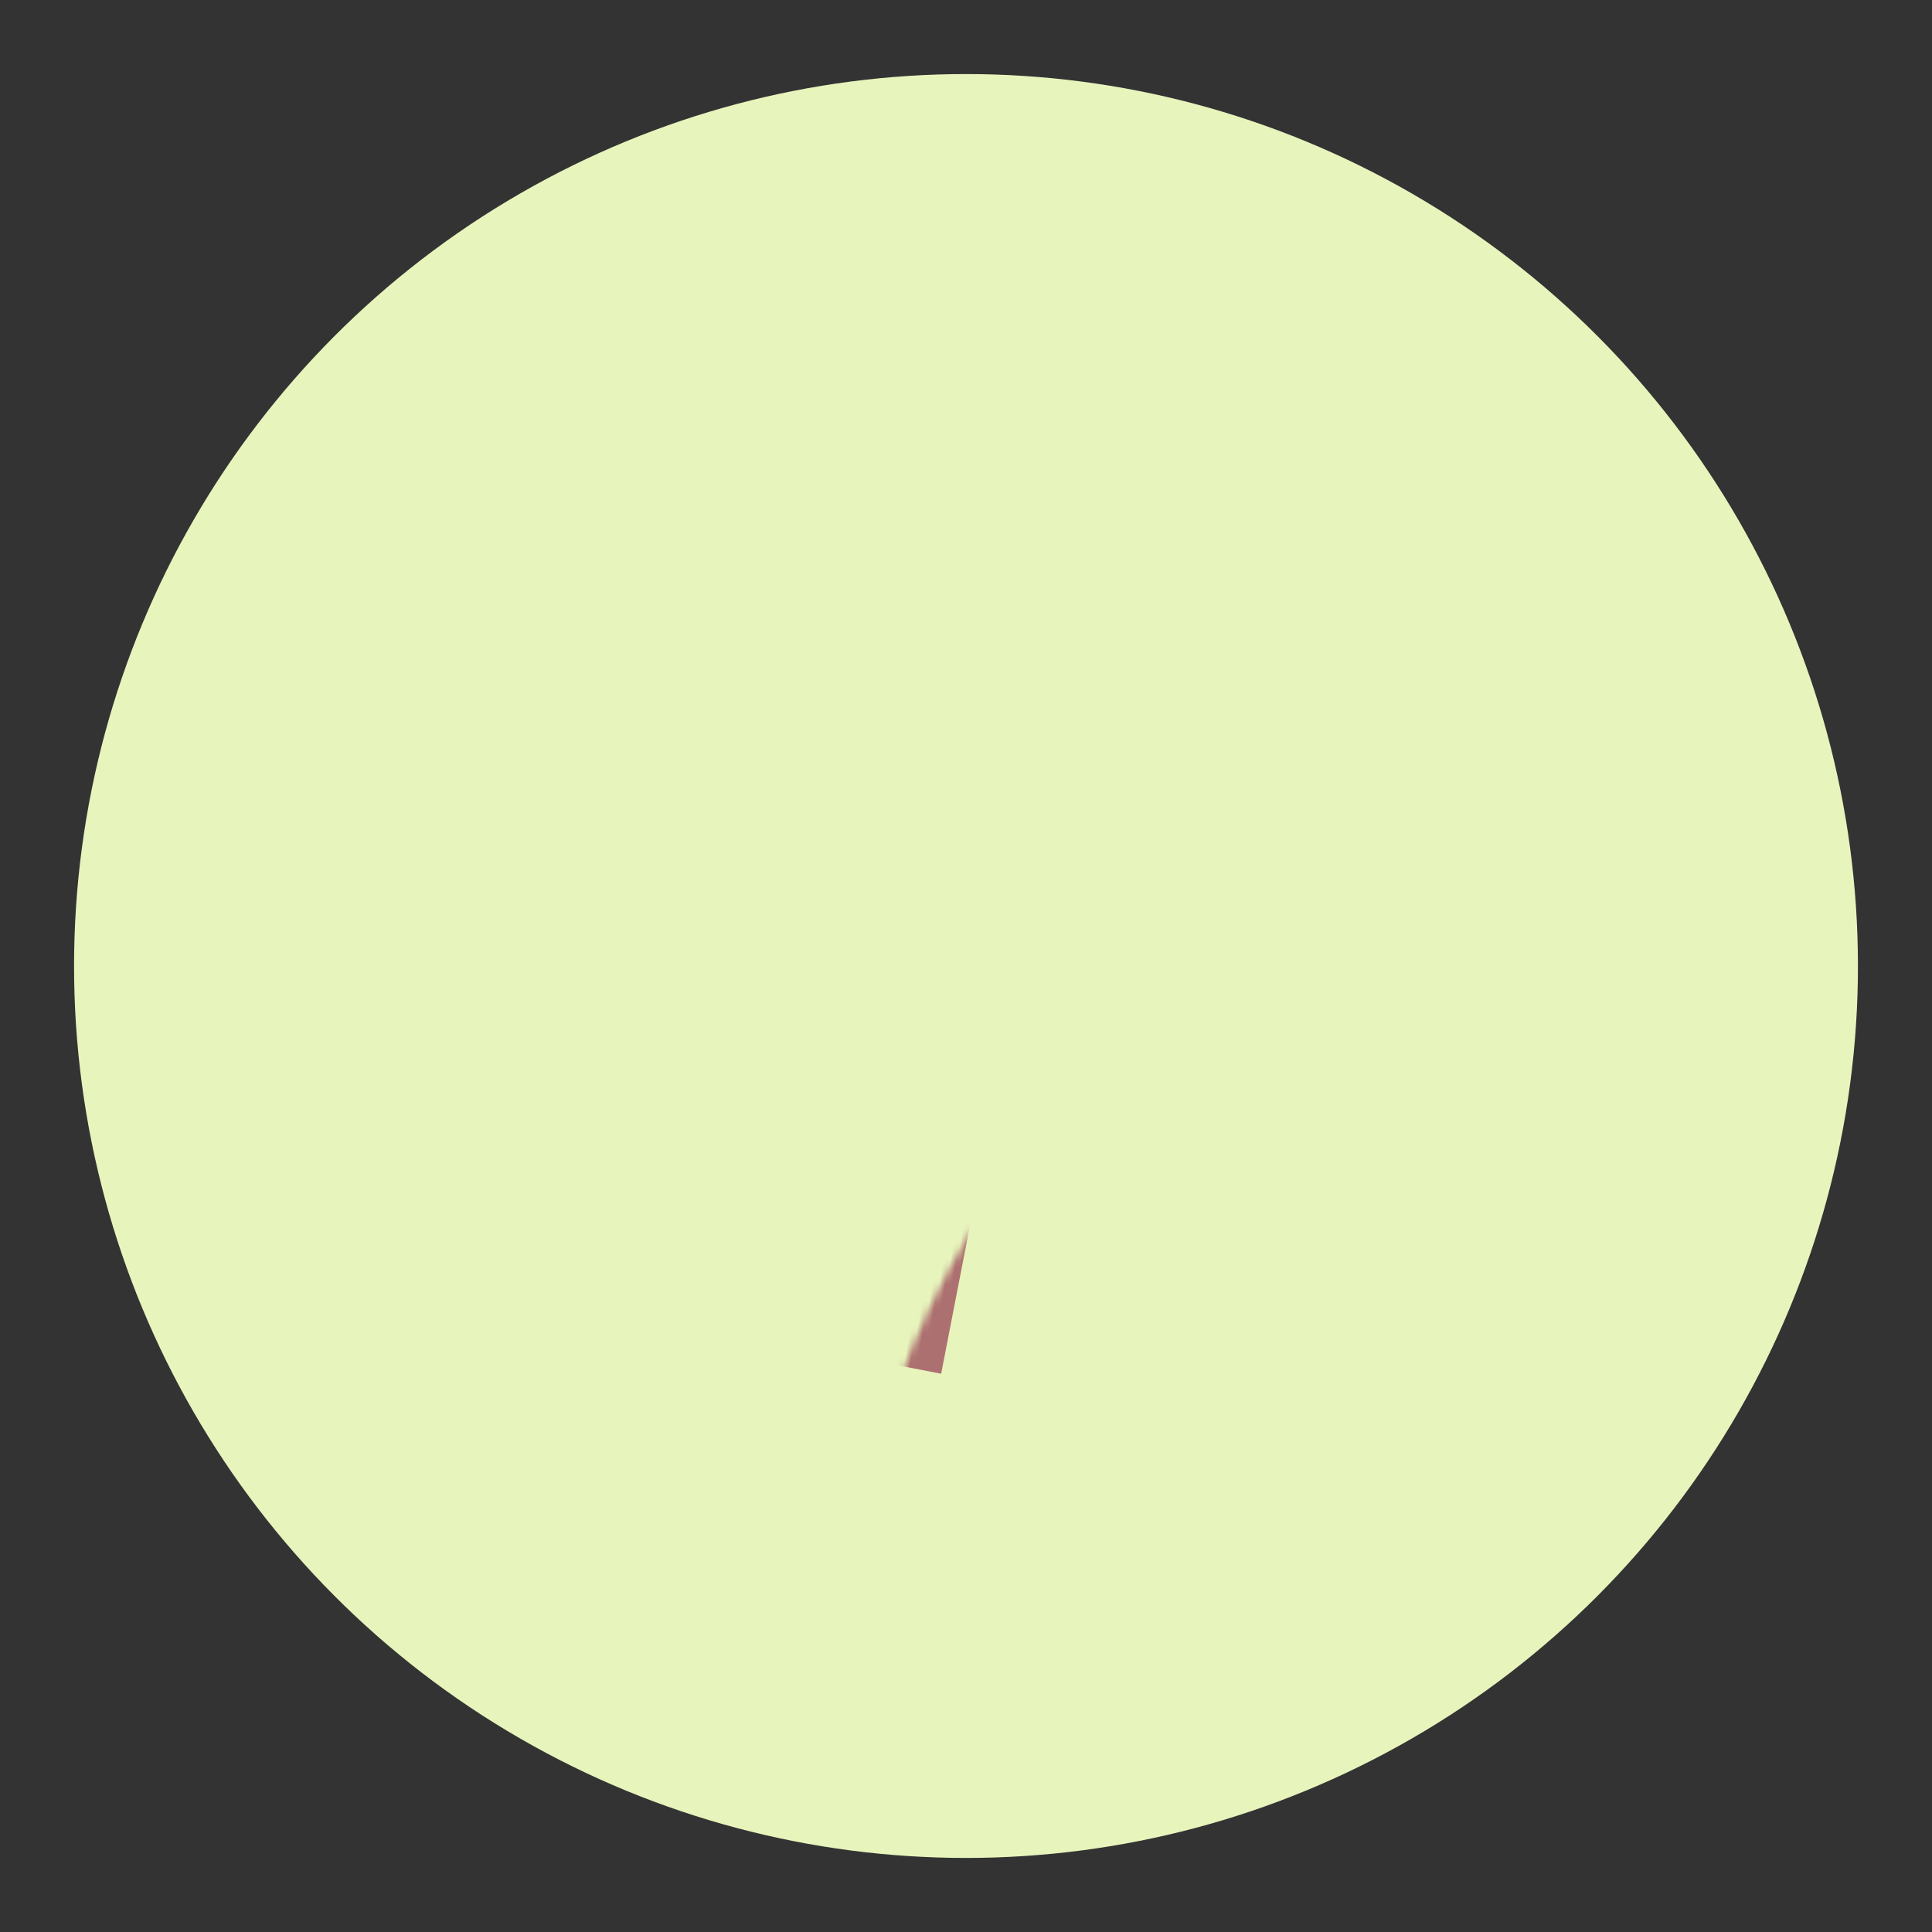 <?xml version="1.0" encoding="UTF-8"?>
<svg width="300px" height="300px" viewBox="0 0 300 300" version="1.1" xmlns="http://www.w3.org/2000/svg" xmlns:xlink="http://www.w3.org/1999/xlink">
    <rect x="0" y="0" width="300" height="300" fill="#333333" stroke="none"/>
    <!-- Generator: Sketch 48.2 (47327) - http://www.bohemiancoding.com/sketch -->
    <title>Artboard</title>
    <desc>Created with Sketch.</desc>
    <defs>
        <circle id="path-1" cx="150" cy="150" r="138.5"></circle>
    </defs>
    <g id="Page-1" stroke="none" stroke-width="1" fill="none" fill-rule="evenodd">
        <g id="Artboard">
            <mask id="mask-2" fill="white">
                <use xlink:href="#path-1"></use>
            </mask>
            <use id="Mask" fill="#E7F4BC" xlink:href="#path-1"></use>
            <rect id="Rectangle-5" fill="#AD7070" mask="url(#mask-2)" transform="translate(148.516, 150) rotate(11) translate(-148.516, -150) " x="138.766" y="87.395" width="19.5" height="125.21"></rect>
            <rect id="Rectangle-5" fill="#AD7070" mask="url(#mask-2)" transform="translate(90.75, 133.935) rotate(45) translate(-90.75, -133.935) " x="81" y="101.685" width="19.5" height="64.5"></rect>
            <rect id="Rectangle-5" fill="#AD7070" mask="url(#mask-2)" transform="translate(90.69, 165.811) scale(1, -1) rotate(45) translate(-90.69, -165.811) " x="80.94" y="133.561" width="19.5" height="64.5"></rect>
            <rect id="Rectangle-5" fill="#AD7070" mask="url(#mask-2)" transform="translate(209.25, 133.935) scale(-1, 1) rotate(45) translate(-209.25, -133.935) " x="199.5" y="101.685" width="19.5" height="64.5"></rect>
            <rect id="Rectangle-5" fill="#AD7070" mask="url(#mask-2)" transform="translate(209.31, 165.811) scale(-1, -1) rotate(45) translate(-209.31, -165.811) " x="199.56" y="133.561" width="19.5" height="64.5"></rect>
            <ellipse id="Oval" fill="#949494" mask="url(#mask-2)" cx="150" cy="258.5" rx="34" ry="4"></ellipse>
        </g>
    </g>
</svg>